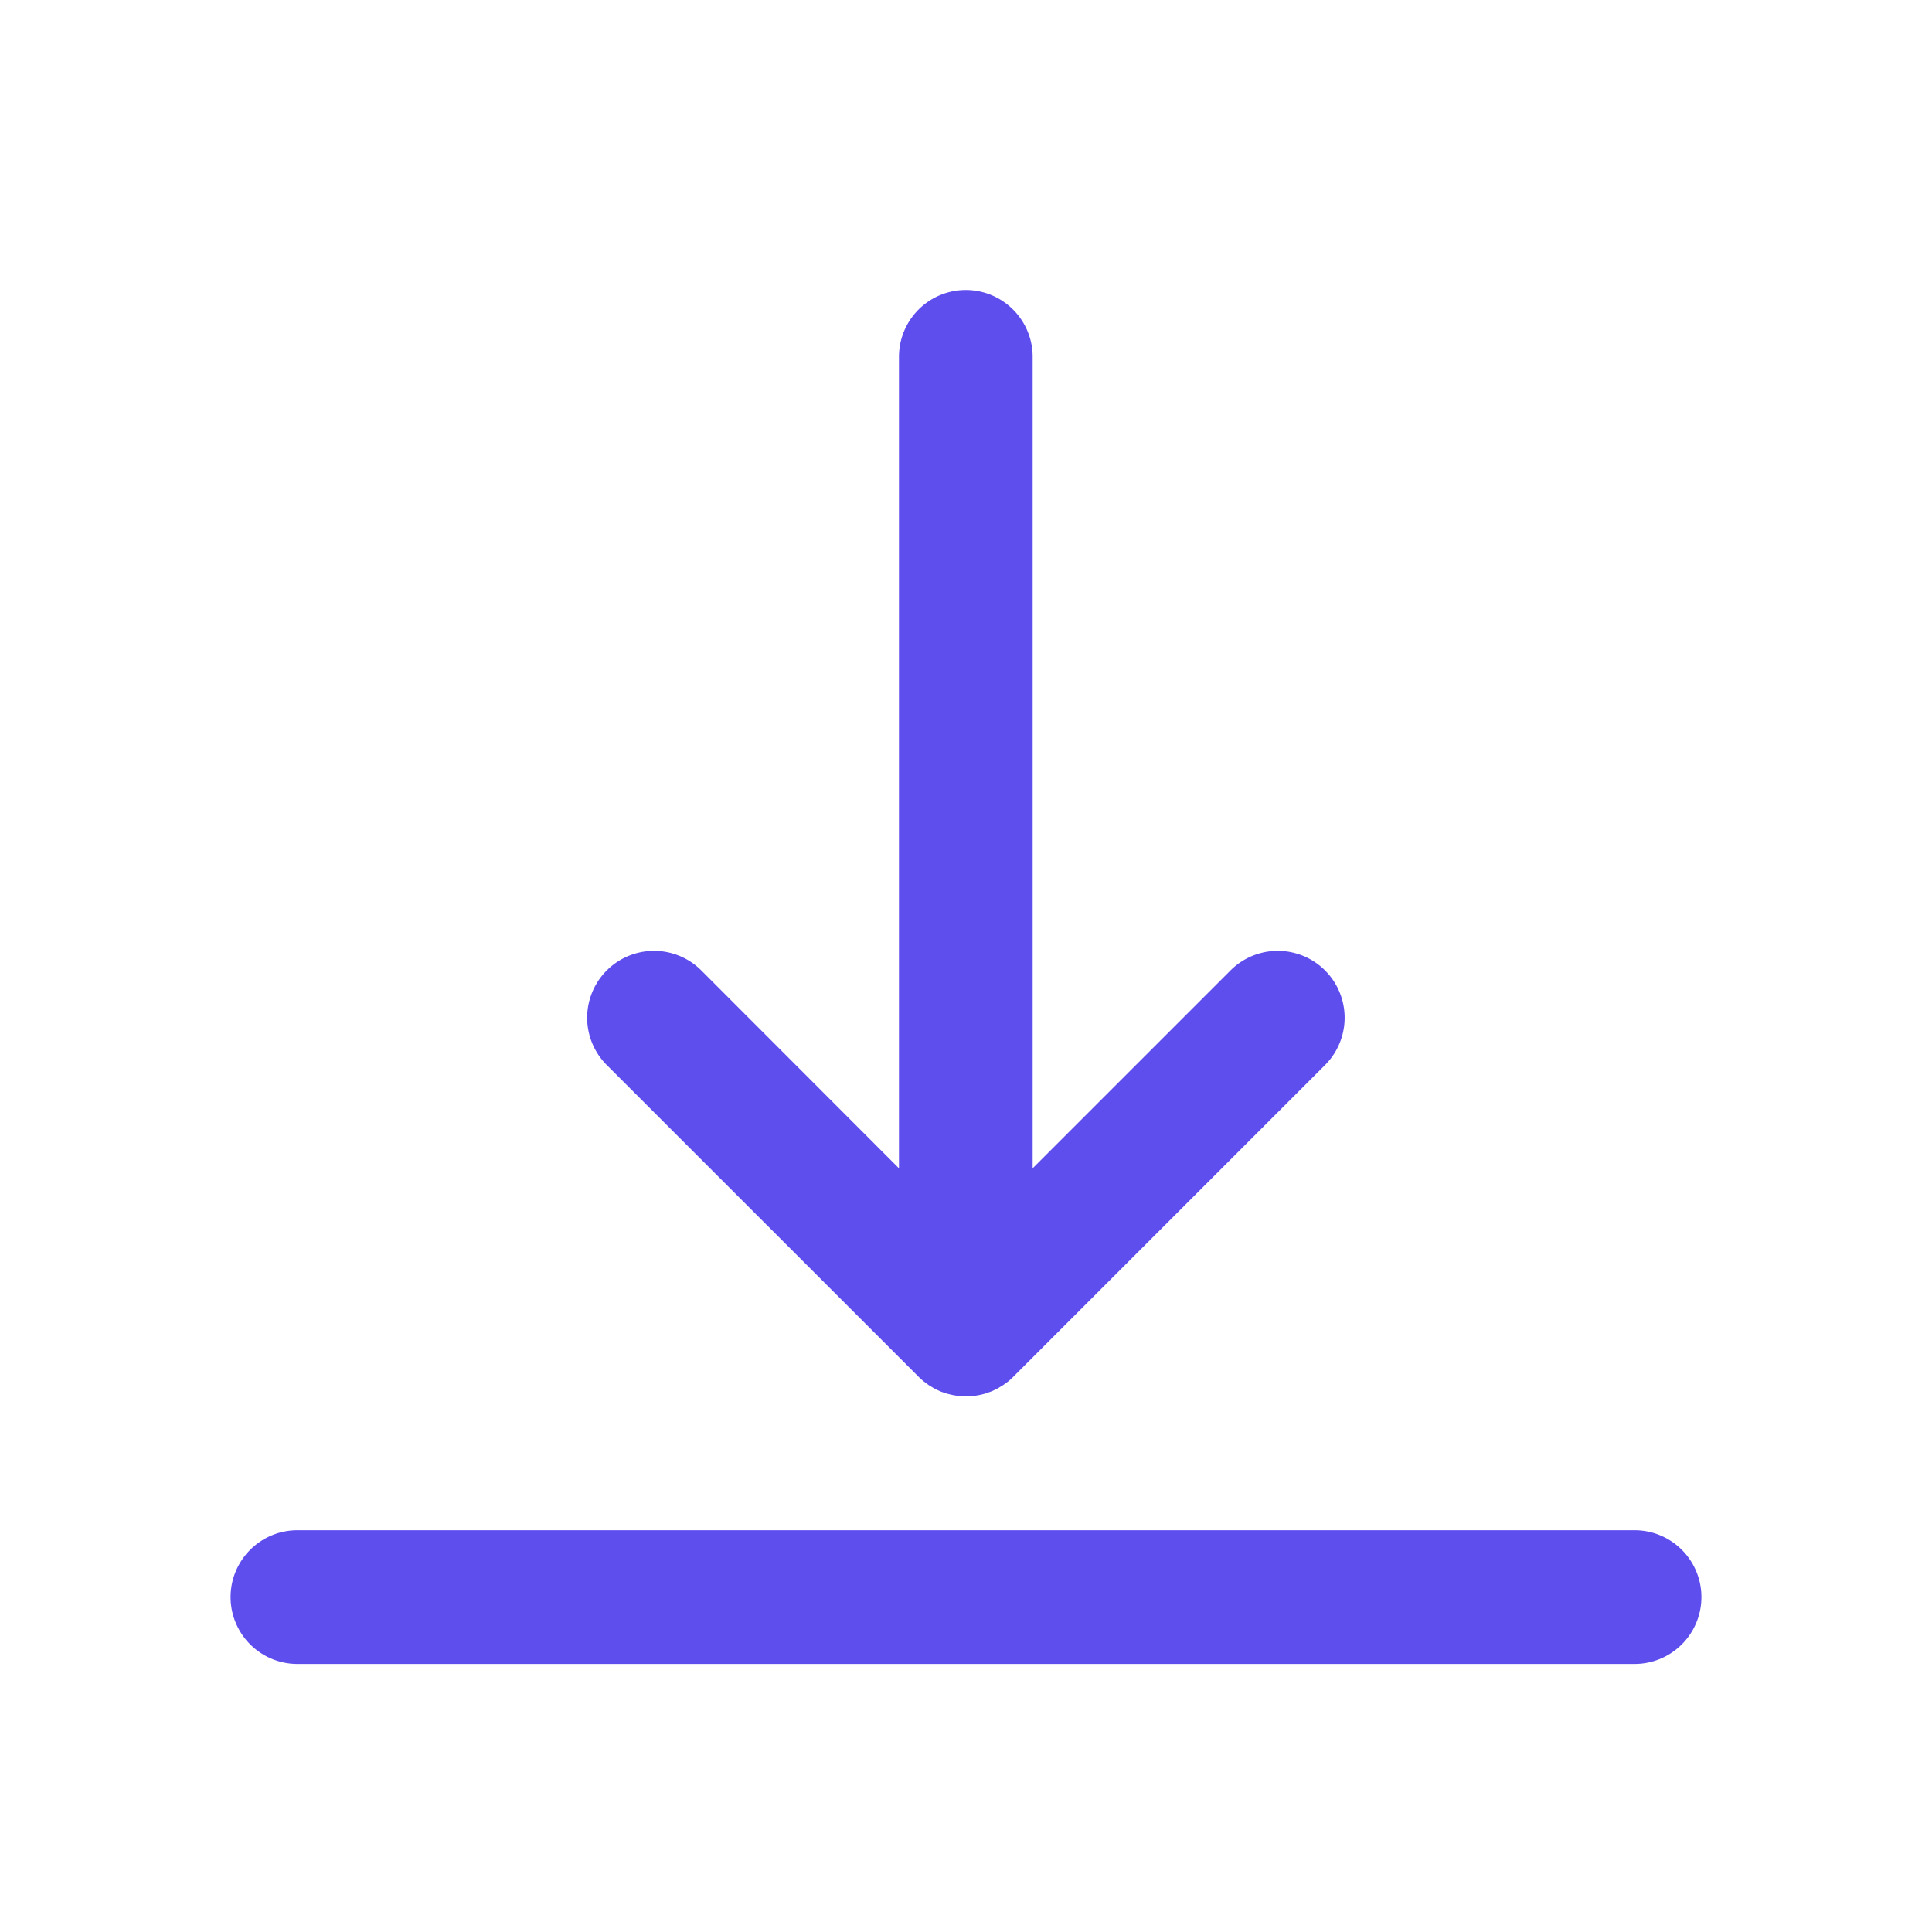 <svg xmlns="http://www.w3.org/2000/svg" width="20" height="20">
    <defs>
        <clipPath id="clip-path">
            <path id="사각형_25304" data-name="사각형 25304" class="cls-1" transform="translate(1121 956)" d="M0 0h20v20H0z"/>
        </clipPath>
        <style>
            .cls-1{fill:#5f4eee}
        </style>
    </defs>
    <g id="icon_download" transform="translate(-1121 -956)" style="clip-path:url(#clip-path)">
        <g id="XMLID_26_" transform="translate(1123.387 958)">
            <path id="XMLID_27_" class="cls-1" d="M83.432 12.254q.024.024.051.046l.024.018.03.022.03.018.028.017.031.015.03.014.031.011.033.011.032.008.034.008.037.006h.197l.036-.006.035-.008.031-.008.033-.012.031-.011.03-.014.031-.015.028-.017.03-.018.03-.022.025-.018q.025-.021.048-.044l3.23-3.23a.692.692 0 0 0-.979-.979l-2.048 2.048v-8.4a.692.692 0 0 0-1.384 0v8.4l-2.046-2.048a.692.692 0 0 0-.979.979z" transform="translate(-76.308)"/>
            <path id="XMLID_28_" class="cls-1" d="M14.534 300H.692a.692.692 0 0 0 0 1.384h13.842a.692.692 0 0 0 0-1.384z" transform="translate(0 -286.159)"/>
        </g>
    </g>
</svg>
